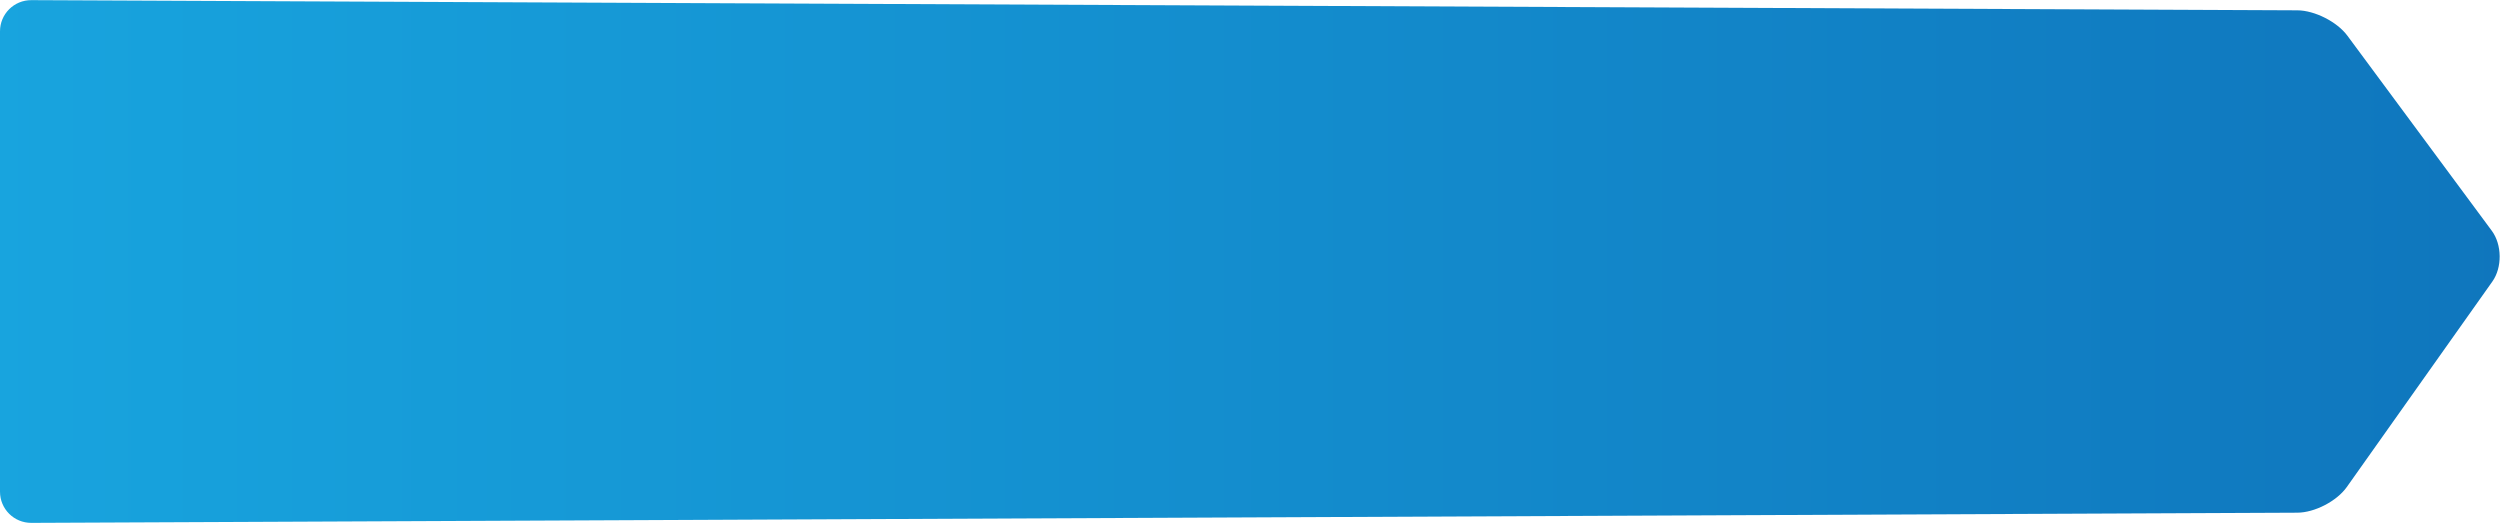 <?xml version="1.0" encoding="UTF-8" standalone="no"?>
<svg width="239px" height="50px" viewBox="0 0 239 50" version="1.1" xmlns="http://www.w3.org/2000/svg" xmlns:xlink="http://www.w3.org/1999/xlink" xmlns:sketch="http://www.bohemiancoding.com/sketch/ns">
    <!-- Generator: Sketch 3.5.2 (25235) - http://www.bohemiancoding.com/sketch -->
    <title>button</title>
    <desc>Created with Sketch.</desc>
    <defs>
        <linearGradient x1="0%" y1="50%" x2="100%" y2="50%" id="linearGradient-1">
            <stop stop-color="#18A4DE" offset="0%"></stop>
            <stop stop-color="#0F76BD" offset="100%"></stop>
        </linearGradient>
    </defs>
    <g id="Page-1" stroke="none" stroke-width="1" fill="none" fill-rule="evenodd" sketch:type="MSPage">
        <g id="product" sketch:type="MSArtboardGroup" transform="translate(-190, -1463)" fill="url(#linearGradient-1)">
            <g id="calculator" sketch:type="MSLayerGroup" transform="translate(0, 790)">
                <g id="button" transform="translate(190, 673)" sketch:type="MSShapeGroup">
                    <path d="M0,2.997 C0,1.342 1.336,0.006 3,0.013 L219.625,0.987 C221.281,0.994 223.428,2.085 224.41,3.413 L238.214,22.06 C239.2,23.392 239.22,25.574 238.27,26.914 L224.354,46.559 C223.399,47.907 221.289,49.006 219.625,49.013 L3,49.987 C1.343,49.994 0,48.663 0,47.003 L0,2.997 Z" id="bg"></path>
                </g>
            </g>
        </g>
    </g>
</svg>